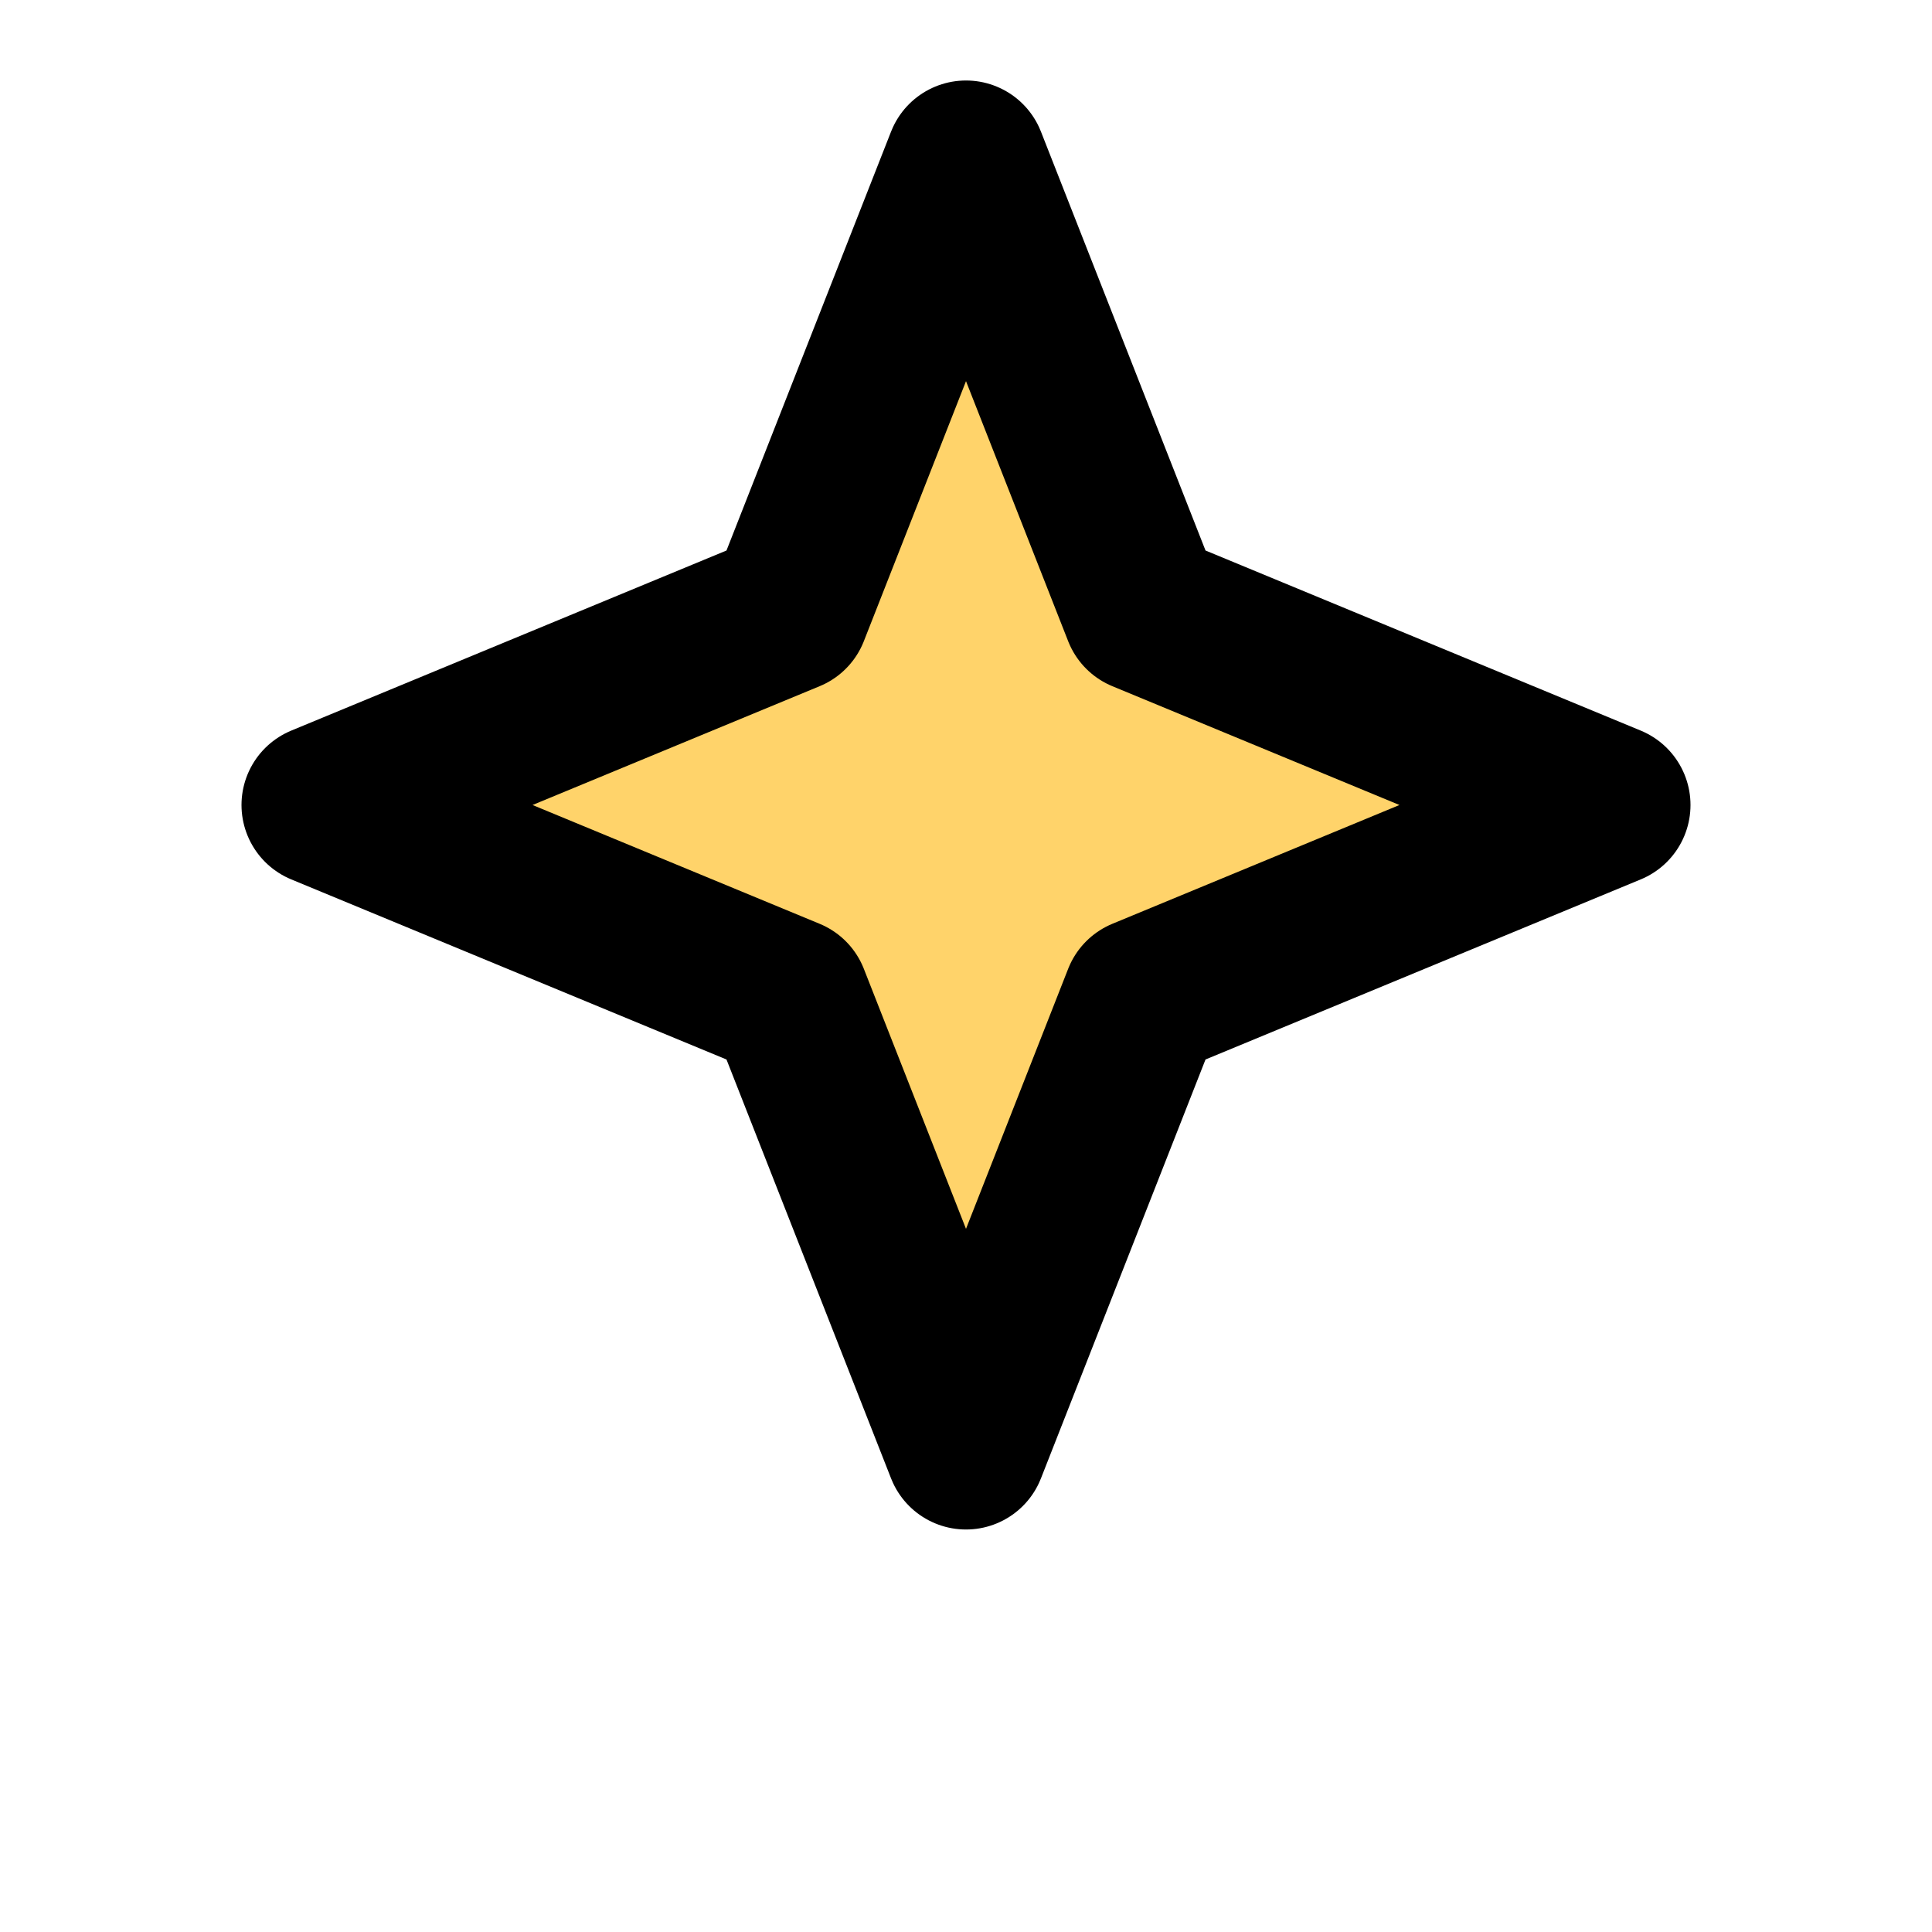<svg width="18" height="18" viewBox="0 0 24 24" xmlns="http://www.w3.org/2000/svg">
  <path d="M12 2l2.2 5.6L20 10l-5.8 2.4L12 18l-2.2-5.6L4 10l5.8-2.4L12 2z" fill="#ffd36a" stroke="#000" stroke-width="2" stroke-linejoin="round"/>
</svg>
